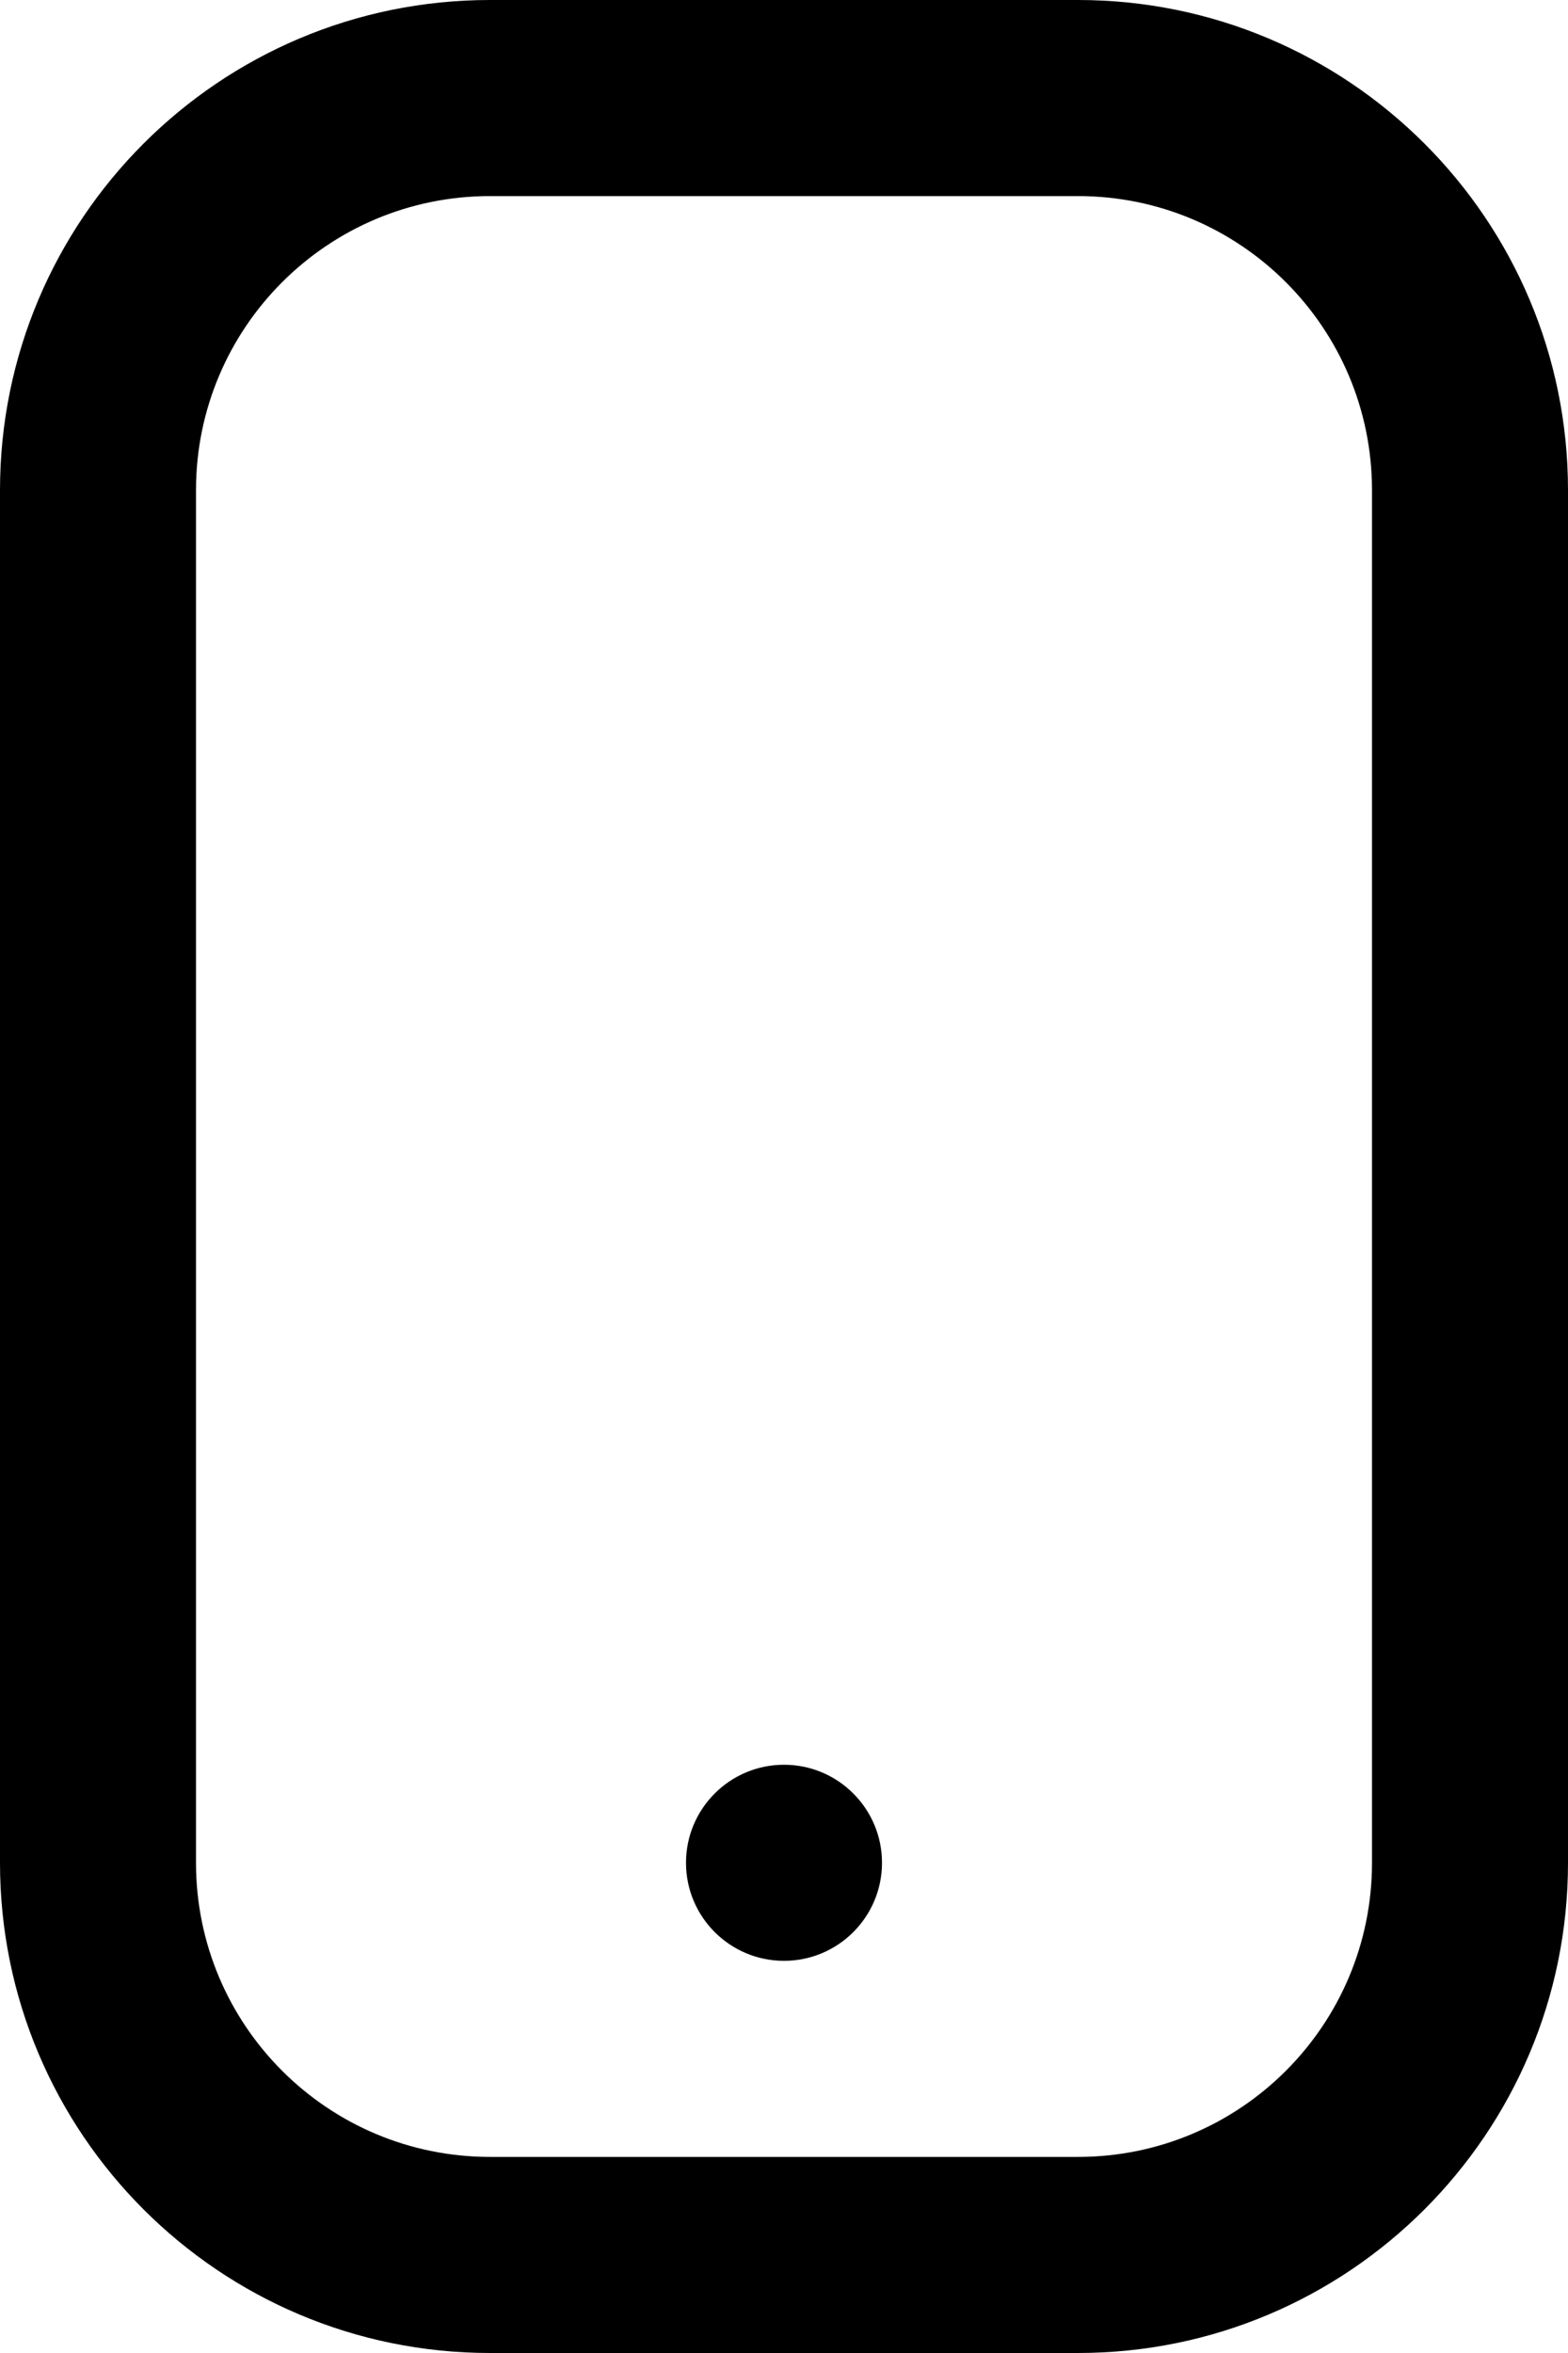 <svg id="Outline" viewBox="0 0 16 24" xmlns="http://www.w3.org/2000/svg">
<path d="M5 0C2.239 0 0 2.239 0 5V19C0 21.761 2.239 24 5 24H11C13.761 24 16 21.761 16 19V5C16 2.239 13.761 0 11 0H5ZM2 5C2 3.343 3.343 2 5 2H11C12.657 2 14 3.343 14 5V19C14 20.657 12.657 22 11 22H5C3.343 22 2 20.657 2 19V5ZM8 20C8.552 20 9 19.552 9 19C9 18.448 8.552 18 8 18C7.448 18 7 18.448 7 19C7 19.552 7.448 20 8 20Z"/>
</svg>
